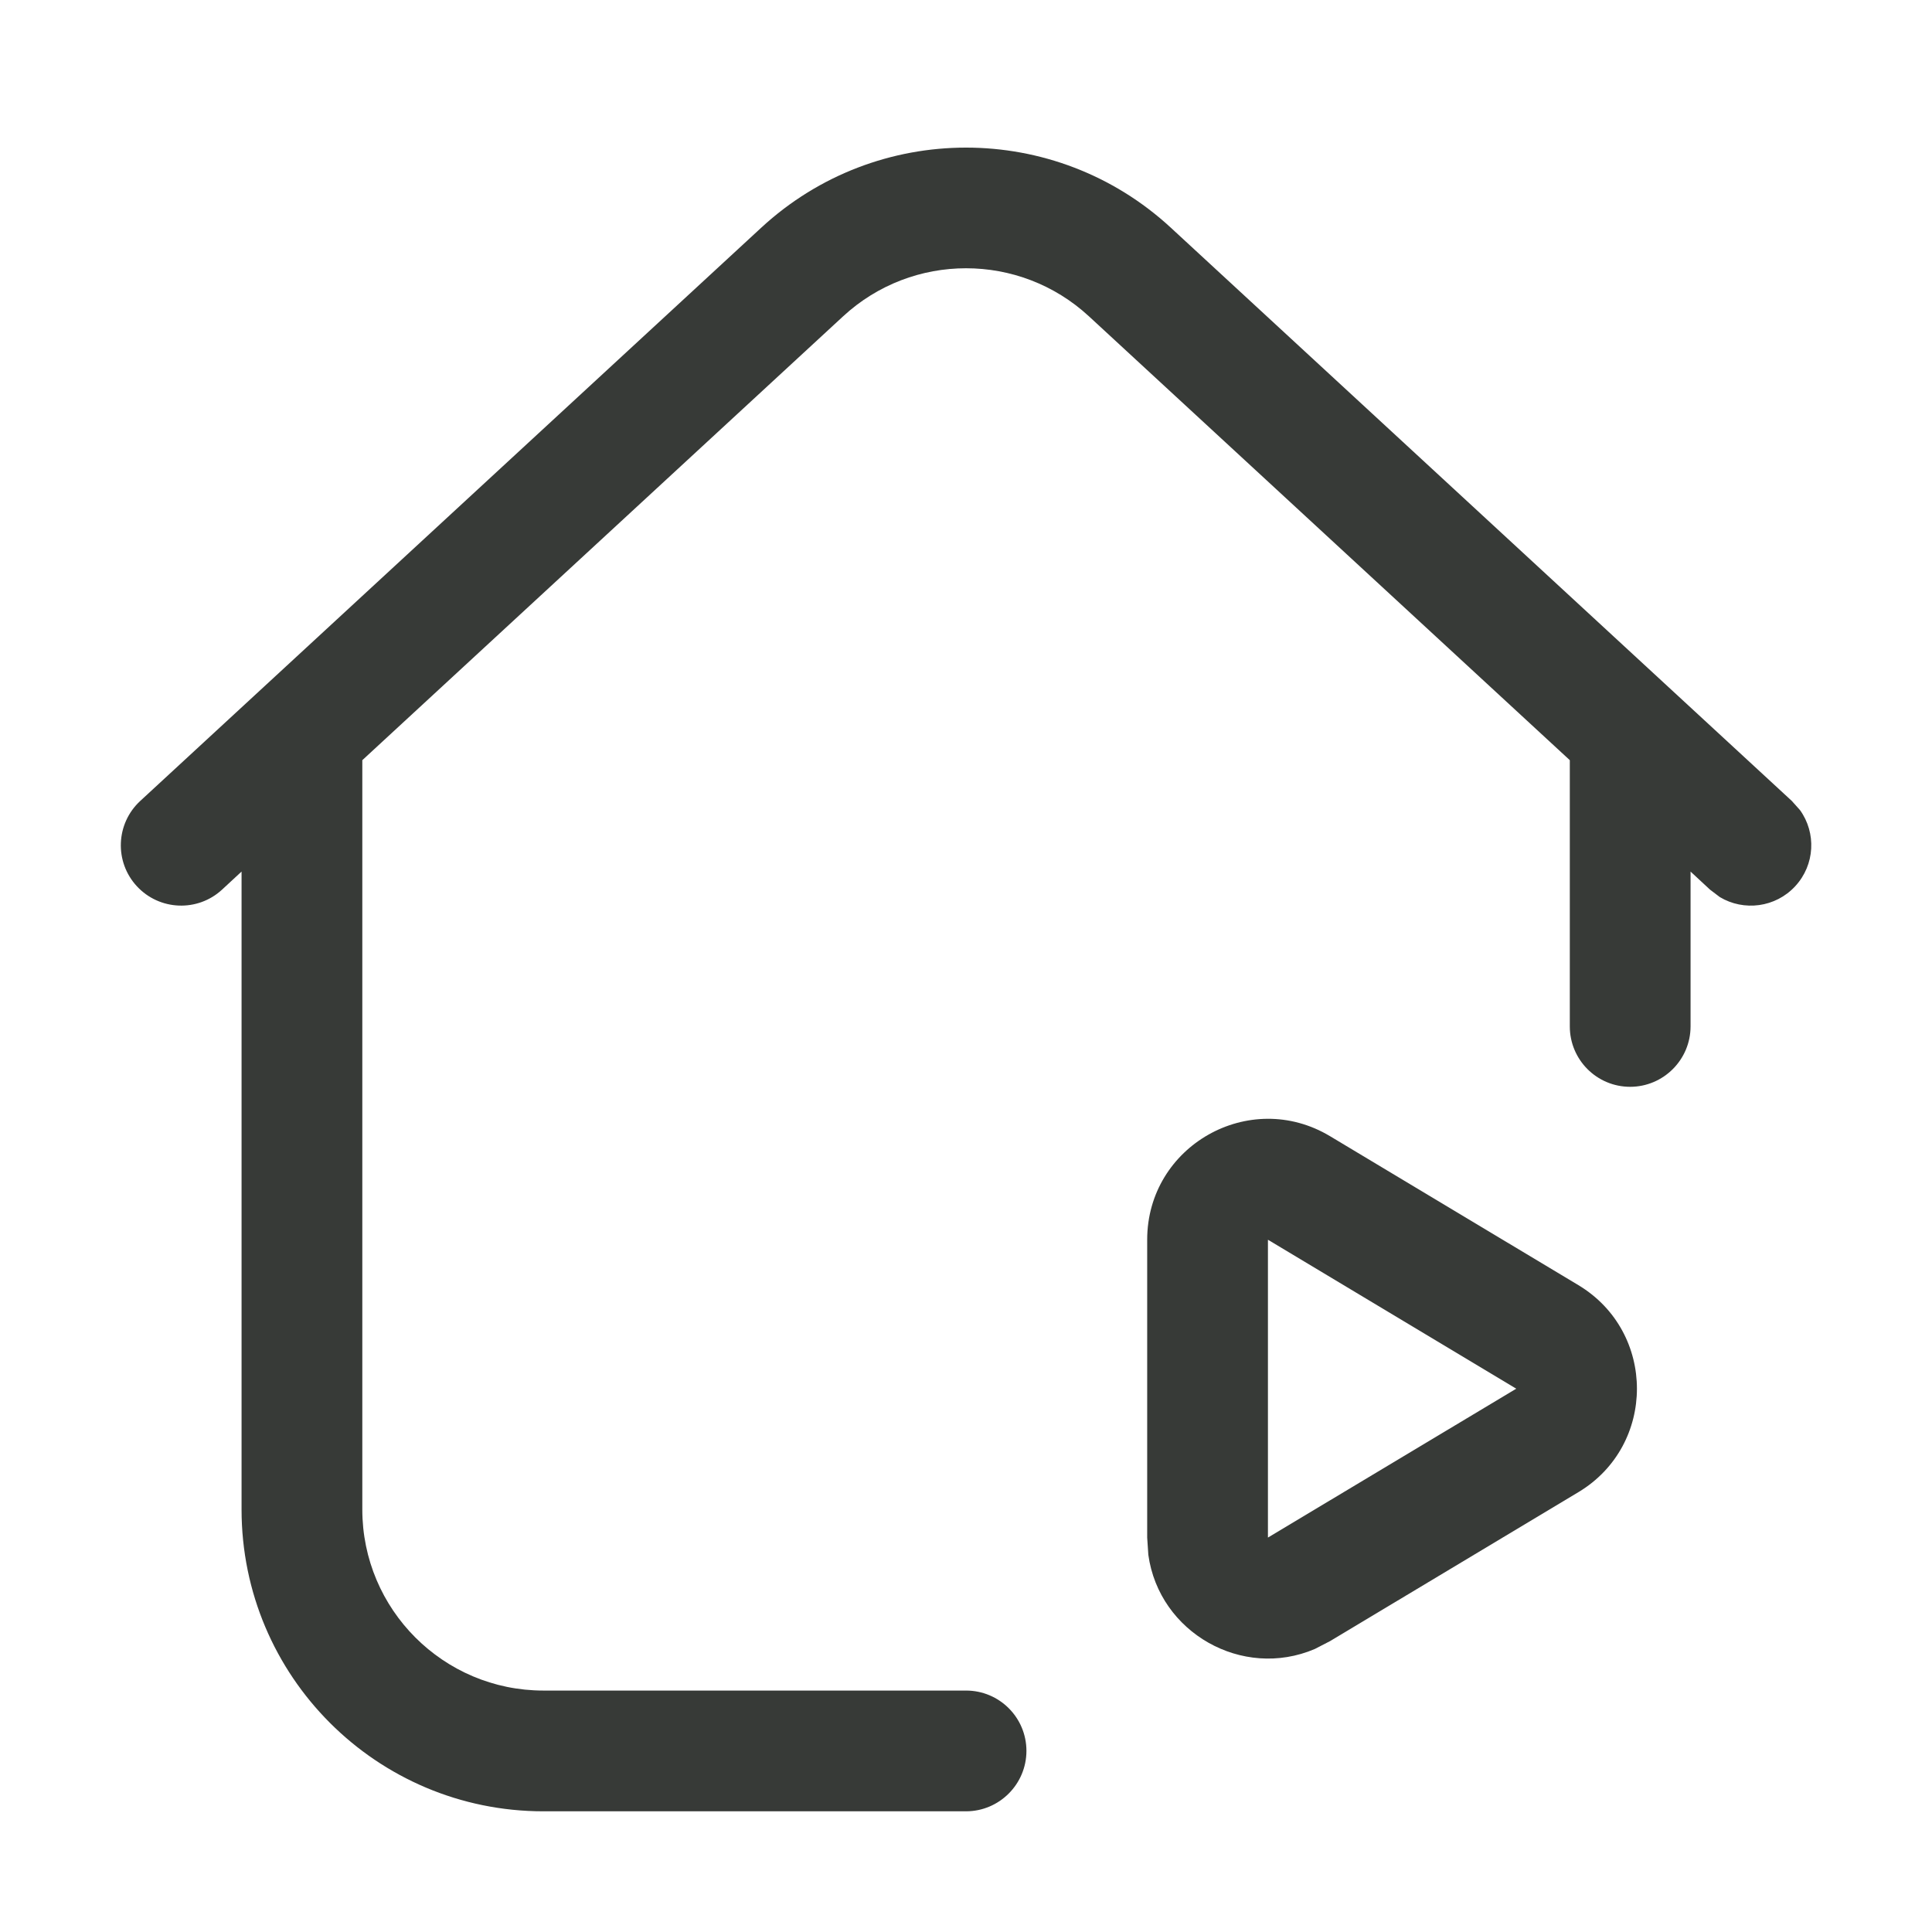 <svg width="32" height="32" viewBox="0 0 32 32" fill="none" xmlns="http://www.w3.org/2000/svg">
<path d="M12.61 3.77C14.525 2.003 17.476 2.003 19.391 3.77L29.678 13.266L29.813 13.417C30.085 13.794 30.063 14.323 29.735 14.678C29.408 15.033 28.883 15.097 28.485 14.858L28.323 14.735L28.001 14.436V17.001C28 17.552 27.552 18 27.001 18.001C26.448 18.001 26.001 17.553 26.001 17.001V12.591L18.036 5.239C16.887 4.178 15.114 4.178 13.965 5.239L6.001 12.591V25.001C6.001 26.657 7.344 28.001 9.001 28.001H16.001C16.553 28.001 17.001 28.448 17.001 29.001C17 29.552 16.552 30 16.001 30.001H9.001C6.239 30.001 4.001 27.762 4.001 25.001V14.436L3.678 14.735C3.273 15.109 2.641 15.084 2.266 14.678C1.892 14.273 1.917 13.641 2.323 13.266L12.61 3.77Z" fill="#373A37"/>
<path fill-rule="evenodd" clip-rule="evenodd" d="M19.001 20.534C19.001 18.979 20.697 18.019 22.03 18.819L26.143 21.286C27.436 22.063 27.436 23.939 26.143 24.715L22.03 27.182L21.776 27.313C20.577 27.824 19.199 27.043 19.02 25.753L19.001 25.467V20.534ZM21.001 25.467L25.114 23.001L21.001 20.534V25.467Z" fill="#373A37"/>
</svg>
